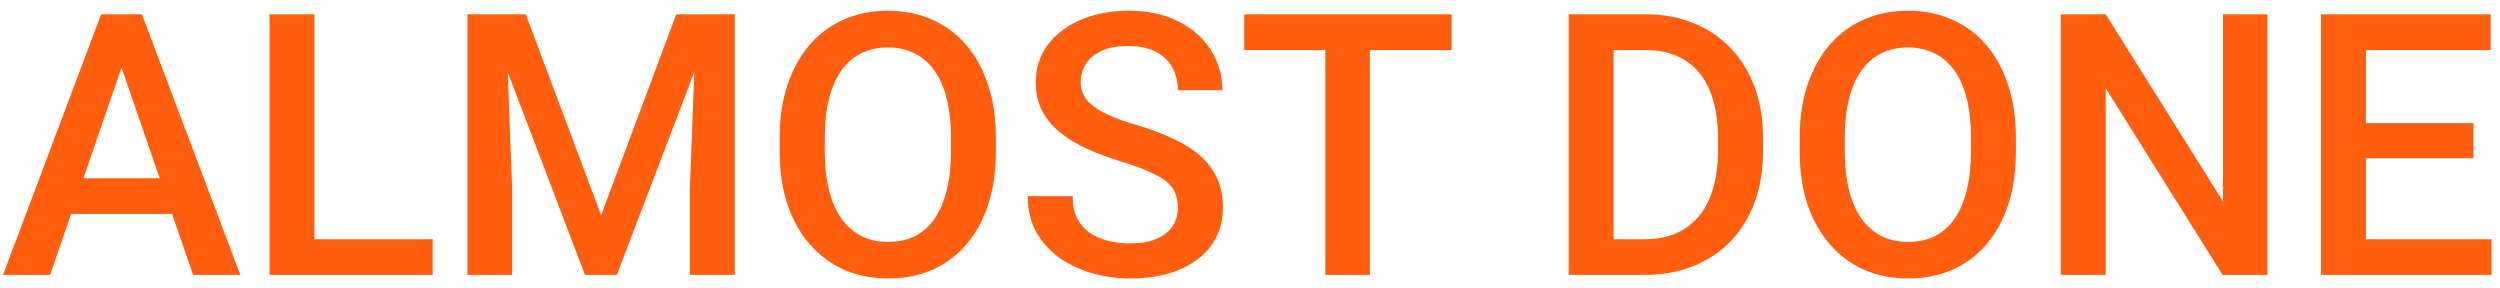 <svg width="191" height="22" viewBox="0 0 191 22" fill="none" xmlns="http://www.w3.org/2000/svg">
<path d="M9.775 3.746L3.828 21H0.232L7.725 1.094H10.021L9.775 3.746ZM14.752 21L8.791 3.746L8.531 1.094H10.842L18.361 21H14.752ZM14.465 13.617V16.338H3.637V13.617H14.465ZM33.059 18.279V21H23.064V18.279H33.059ZM24.021 1.094V21H20.59V1.094H24.021ZM37.105 1.094H40.168L45.924 16.447L51.666 1.094H54.728L47.127 21H44.693L37.105 1.094ZM35.711 1.094H38.623L39.129 14.383V21H35.711V1.094ZM53.211 1.094H56.137V21H52.705V14.383L53.211 1.094ZM76.084 10.5V11.594C76.084 13.098 75.888 14.447 75.496 15.641C75.104 16.835 74.544 17.851 73.814 18.689C73.094 19.528 72.228 20.171 71.217 20.617C70.205 21.055 69.084 21.273 67.853 21.273C66.632 21.273 65.516 21.055 64.504 20.617C63.501 20.171 62.631 19.528 61.893 18.689C61.154 17.851 60.58 16.835 60.17 15.641C59.769 14.447 59.568 13.098 59.568 11.594V10.5C59.568 8.996 59.769 7.652 60.17 6.467C60.571 5.273 61.136 4.257 61.865 3.418C62.603 2.57 63.474 1.928 64.477 1.49C65.488 1.044 66.605 0.82 67.826 0.82C69.057 0.82 70.178 1.044 71.189 1.49C72.201 1.928 73.072 2.57 73.801 3.418C74.53 4.257 75.091 5.273 75.482 6.467C75.883 7.652 76.084 8.996 76.084 10.5ZM72.652 11.594V10.473C72.652 9.361 72.543 8.381 72.324 7.533C72.115 6.676 71.8 5.961 71.381 5.387C70.971 4.803 70.465 4.366 69.863 4.074C69.262 3.773 68.583 3.623 67.826 3.623C67.07 3.623 66.395 3.773 65.803 4.074C65.21 4.366 64.704 4.803 64.285 5.387C63.875 5.961 63.56 6.676 63.342 7.533C63.123 8.381 63.014 9.361 63.014 10.473V11.594C63.014 12.706 63.123 13.69 63.342 14.547C63.56 15.404 63.88 16.128 64.299 16.721C64.727 17.304 65.238 17.746 65.83 18.047C66.422 18.338 67.097 18.484 67.853 18.484C68.619 18.484 69.298 18.338 69.891 18.047C70.483 17.746 70.984 17.304 71.394 16.721C71.805 16.128 72.115 15.404 72.324 14.547C72.543 13.69 72.652 12.706 72.652 11.594ZM89.988 15.873C89.988 15.463 89.924 15.098 89.797 14.779C89.678 14.46 89.464 14.169 89.154 13.904C88.844 13.64 88.407 13.385 87.842 13.139C87.286 12.883 86.575 12.624 85.709 12.359C84.761 12.068 83.886 11.744 83.084 11.389C82.291 11.024 81.598 10.605 81.006 10.131C80.413 9.648 79.953 9.096 79.625 8.477C79.297 7.848 79.133 7.123 79.133 6.303C79.133 5.492 79.301 4.753 79.639 4.088C79.985 3.423 80.473 2.848 81.102 2.365C81.74 1.873 82.492 1.495 83.357 1.23C84.223 0.957 85.18 0.82 86.228 0.82C87.705 0.82 88.977 1.094 90.043 1.641C91.118 2.188 91.943 2.921 92.518 3.842C93.101 4.762 93.393 5.779 93.393 6.891H89.988C89.988 6.234 89.847 5.656 89.564 5.154C89.291 4.644 88.872 4.243 88.307 3.951C87.751 3.66 87.044 3.514 86.188 3.514C85.376 3.514 84.702 3.637 84.164 3.883C83.626 4.129 83.225 4.462 82.961 4.881C82.697 5.3 82.564 5.774 82.564 6.303C82.564 6.676 82.651 7.018 82.824 7.328C82.997 7.629 83.262 7.911 83.617 8.176C83.973 8.431 84.419 8.673 84.957 8.9C85.495 9.128 86.128 9.347 86.857 9.557C87.96 9.885 88.922 10.249 89.742 10.65C90.562 11.042 91.246 11.489 91.793 11.99C92.34 12.492 92.75 13.061 93.023 13.699C93.297 14.328 93.434 15.044 93.434 15.846C93.434 16.684 93.265 17.441 92.928 18.115C92.591 18.781 92.107 19.35 91.478 19.824C90.859 20.289 90.111 20.649 89.236 20.904C88.37 21.15 87.404 21.273 86.338 21.273C85.381 21.273 84.438 21.146 83.508 20.891C82.587 20.635 81.749 20.248 80.992 19.729C80.236 19.2 79.634 18.544 79.188 17.76C78.741 16.967 78.518 16.042 78.518 14.984H81.949C81.949 15.632 82.059 16.183 82.277 16.639C82.505 17.094 82.82 17.468 83.221 17.76C83.622 18.042 84.087 18.252 84.615 18.389C85.153 18.525 85.727 18.594 86.338 18.594C87.14 18.594 87.81 18.48 88.348 18.252C88.894 18.024 89.305 17.705 89.578 17.295C89.852 16.885 89.988 16.411 89.988 15.873ZM104.658 1.094V21H101.254V1.094H104.658ZM110.906 1.094V3.828H95.061V1.094H110.906ZM125.631 21H121.379L121.406 18.279H125.631C126.861 18.279 127.891 18.01 128.721 17.473C129.559 16.935 130.188 16.165 130.607 15.162C131.036 14.159 131.25 12.966 131.25 11.58V10.5C131.25 9.424 131.127 8.472 130.881 7.643C130.644 6.813 130.288 6.116 129.814 5.551C129.35 4.986 128.775 4.557 128.092 4.266C127.417 3.974 126.638 3.828 125.754 3.828H121.297V1.094H125.754C127.076 1.094 128.283 1.317 129.377 1.764C130.471 2.201 131.414 2.835 132.207 3.664C133.009 4.493 133.624 5.487 134.053 6.645C134.481 7.802 134.695 9.096 134.695 10.527V11.58C134.695 13.011 134.481 14.305 134.053 15.463C133.624 16.62 133.009 17.614 132.207 18.443C131.405 19.264 130.448 19.897 129.336 20.344C128.233 20.781 126.998 21 125.631 21ZM123.279 1.094V21H119.848V1.094H123.279ZM154.014 10.5V11.594C154.014 13.098 153.818 14.447 153.426 15.641C153.034 16.835 152.473 17.851 151.744 18.689C151.024 19.528 150.158 20.171 149.146 20.617C148.135 21.055 147.014 21.273 145.783 21.273C144.562 21.273 143.445 21.055 142.434 20.617C141.431 20.171 140.561 19.528 139.822 18.689C139.084 17.851 138.51 16.835 138.1 15.641C137.699 14.447 137.498 13.098 137.498 11.594V10.5C137.498 8.996 137.699 7.652 138.1 6.467C138.501 5.273 139.066 4.257 139.795 3.418C140.533 2.57 141.404 1.928 142.406 1.49C143.418 1.044 144.535 0.82 145.756 0.82C146.986 0.82 148.107 1.044 149.119 1.49C150.131 1.928 151.001 2.57 151.73 3.418C152.46 4.257 153.02 5.273 153.412 6.467C153.813 7.652 154.014 8.996 154.014 10.5ZM150.582 11.594V10.473C150.582 9.361 150.473 8.381 150.254 7.533C150.044 6.676 149.73 5.961 149.311 5.387C148.9 4.803 148.395 4.366 147.793 4.074C147.191 3.773 146.512 3.623 145.756 3.623C144.999 3.623 144.325 3.773 143.732 4.074C143.14 4.366 142.634 4.803 142.215 5.387C141.805 5.961 141.49 6.676 141.271 7.533C141.053 8.381 140.943 9.361 140.943 10.473V11.594C140.943 12.706 141.053 13.69 141.271 14.547C141.49 15.404 141.809 16.128 142.229 16.721C142.657 17.304 143.167 17.746 143.76 18.047C144.352 18.338 145.027 18.484 145.783 18.484C146.549 18.484 147.228 18.338 147.82 18.047C148.413 17.746 148.914 17.304 149.324 16.721C149.734 16.128 150.044 15.404 150.254 14.547C150.473 13.69 150.582 12.706 150.582 11.594ZM173.236 1.094V21H169.805L160.877 6.74V21H157.445V1.094H160.877L169.832 15.381V1.094H173.236ZM190.354 18.279V21H179.785V18.279H190.354ZM180.756 1.094V21H177.324V1.094H180.756ZM188.973 9.406V12.086H179.785V9.406H188.973ZM190.285 1.094V3.828H179.785V1.094H190.285Z" fill="#FF5E0E"/>
</svg>
